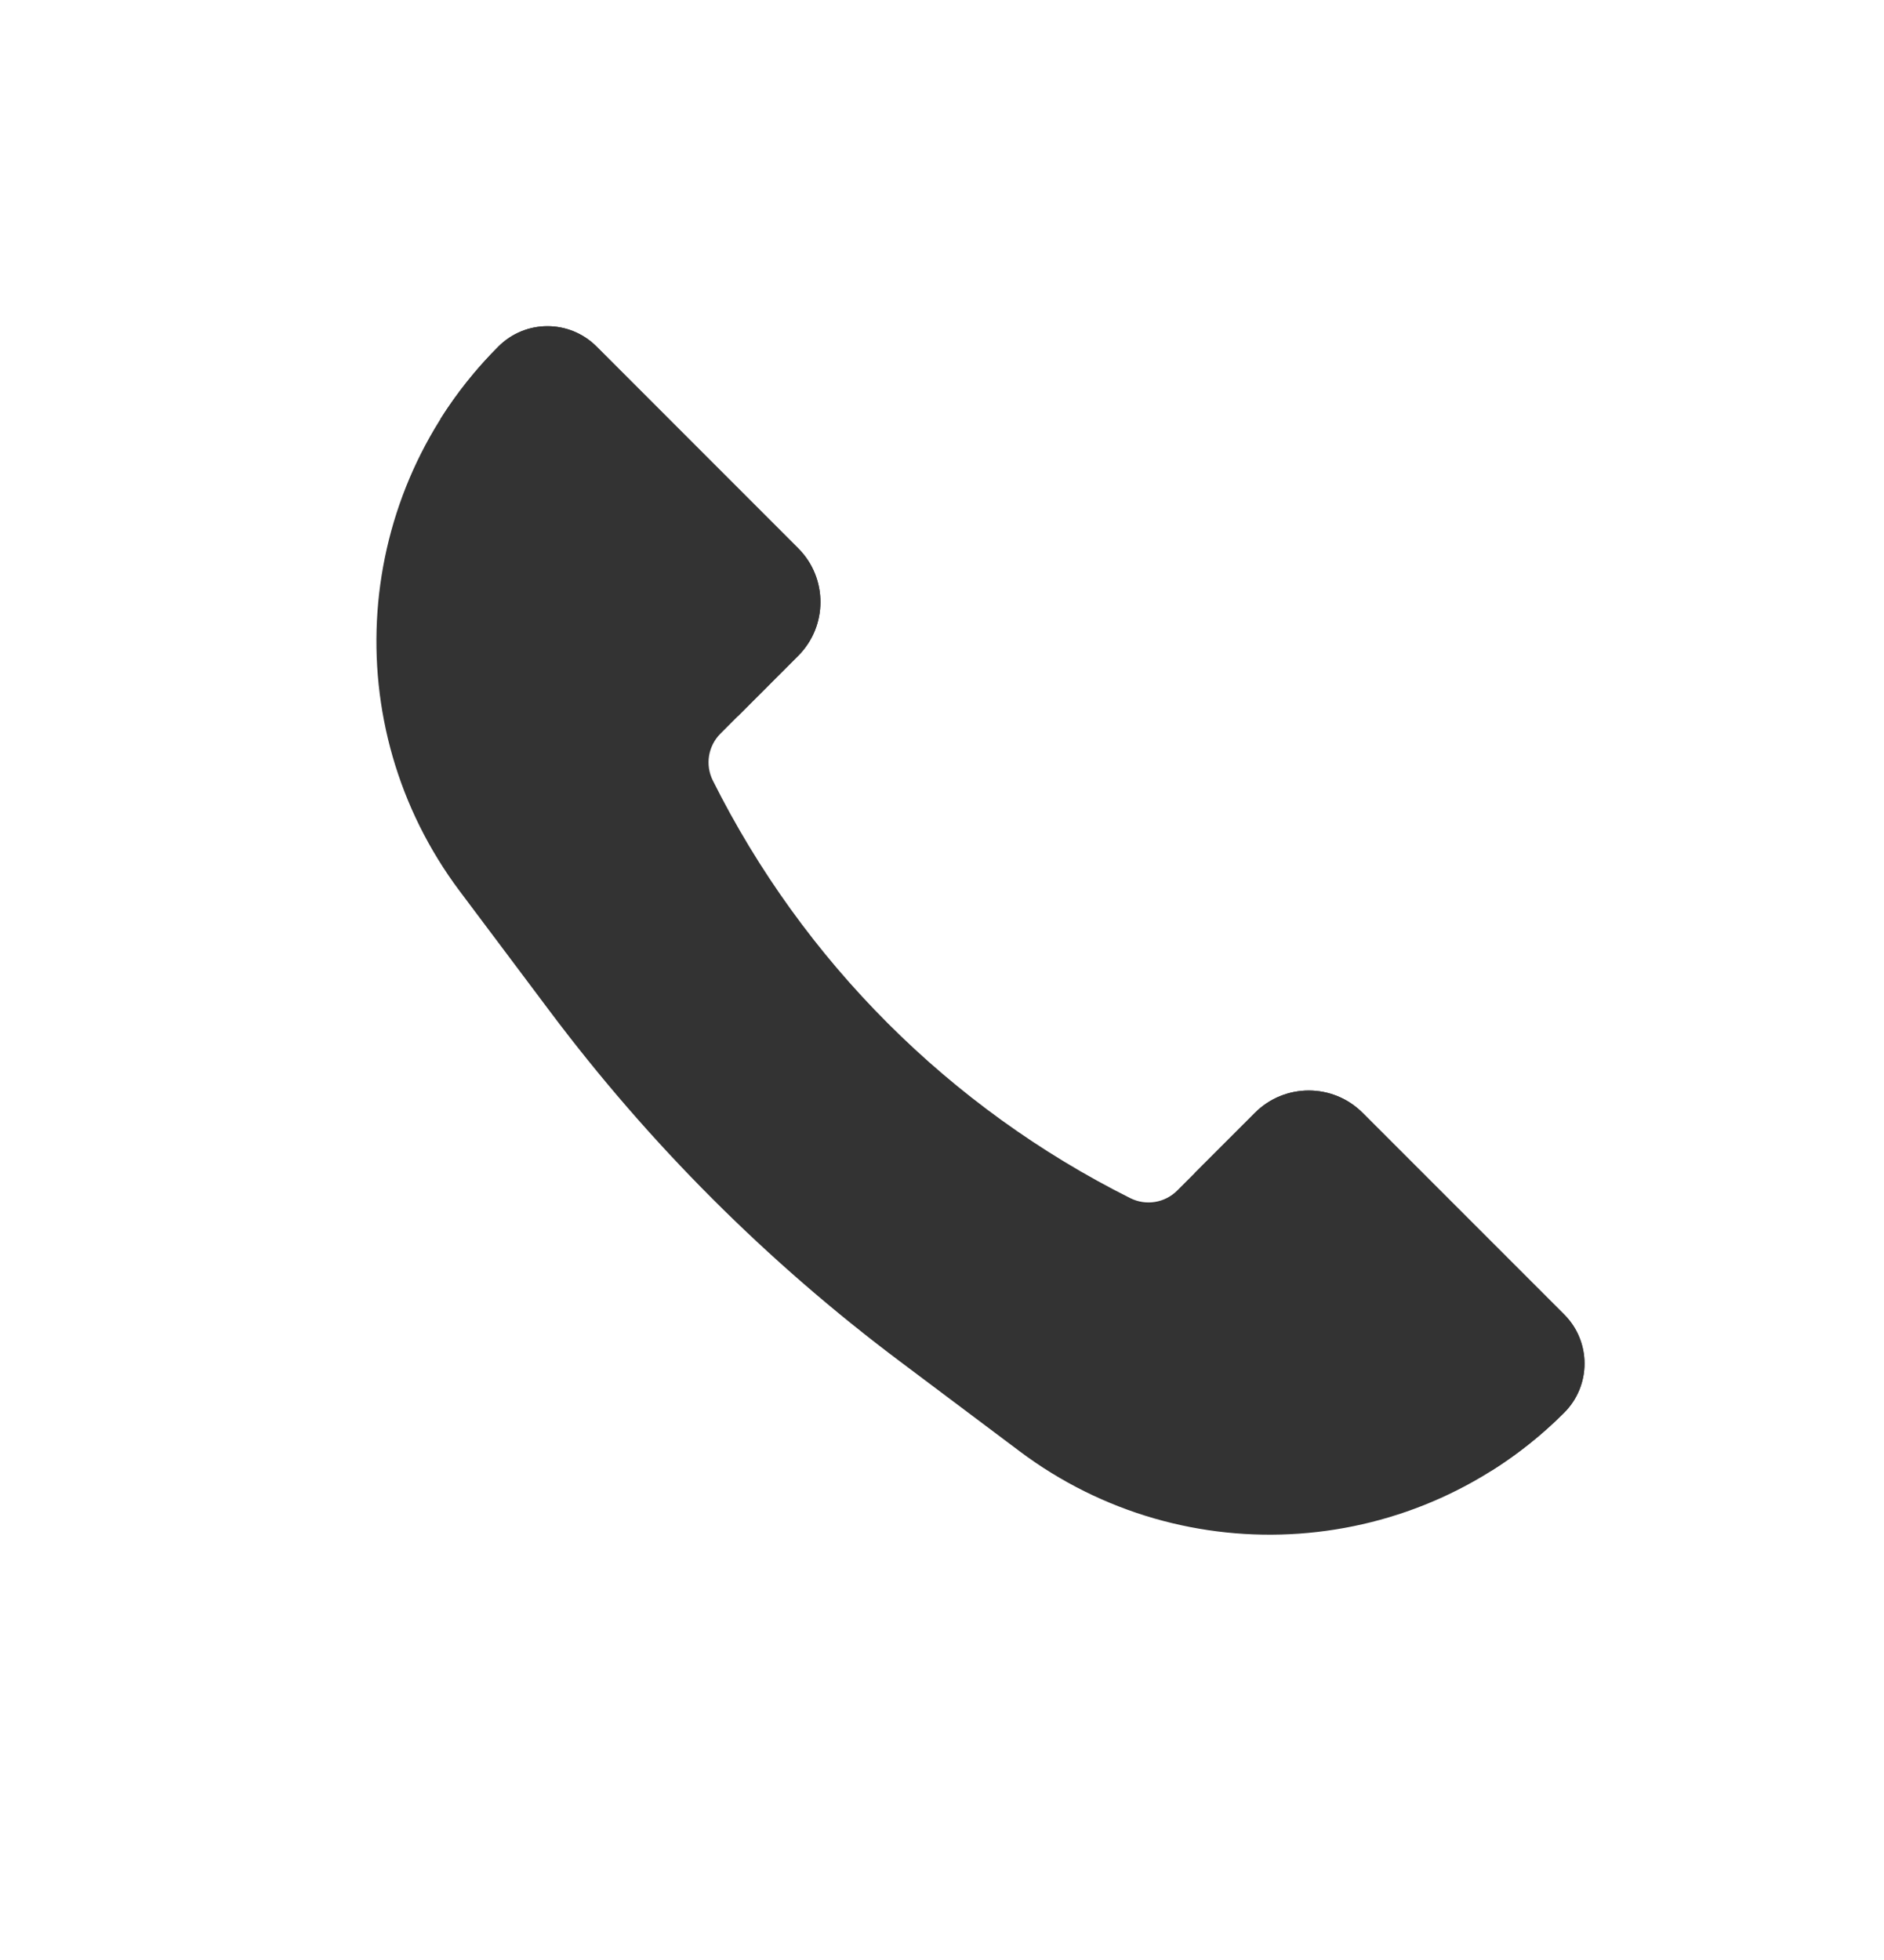 <svg width="25" height="26" viewBox="0 0 25 26" fill="none" xmlns="http://www.w3.org/2000/svg">
<path d="M18.081 14.762L20.756 17.437C21.116 17.797 21.116 18.38 20.756 18.74C18.812 20.684 15.733 20.903 13.532 19.253L11.941 18.059C10.179 16.738 8.615 15.174 7.294 13.412L6.1 11.821C4.45 9.621 4.669 6.542 6.614 4.597C6.973 4.237 7.556 4.237 7.916 4.597L10.591 7.272C10.986 7.666 10.986 8.306 10.591 8.7L9.56 9.732C9.396 9.896 9.355 10.146 9.459 10.354C10.658 12.751 12.602 14.695 14.999 15.894C15.207 15.998 15.457 15.957 15.621 15.793L16.653 14.762C17.047 14.367 17.687 14.367 18.081 14.762Z" fill="#333333"/>
<path d="M16.652 14.762C17.046 14.367 17.686 14.368 18.081 14.762L20.756 17.437C21.116 17.796 21.116 18.38 20.756 18.739C20.46 19.036 20.137 19.291 19.795 19.507L15.851 15.563L16.652 14.762ZM6.613 4.597C6.973 4.237 7.556 4.237 7.916 4.597L10.597 7.279C10.985 7.673 10.983 8.308 10.591 8.7L9.79 9.501L5.845 5.557C6.061 5.215 6.317 4.893 6.613 4.597Z" fill="#333333"/>
</svg>
